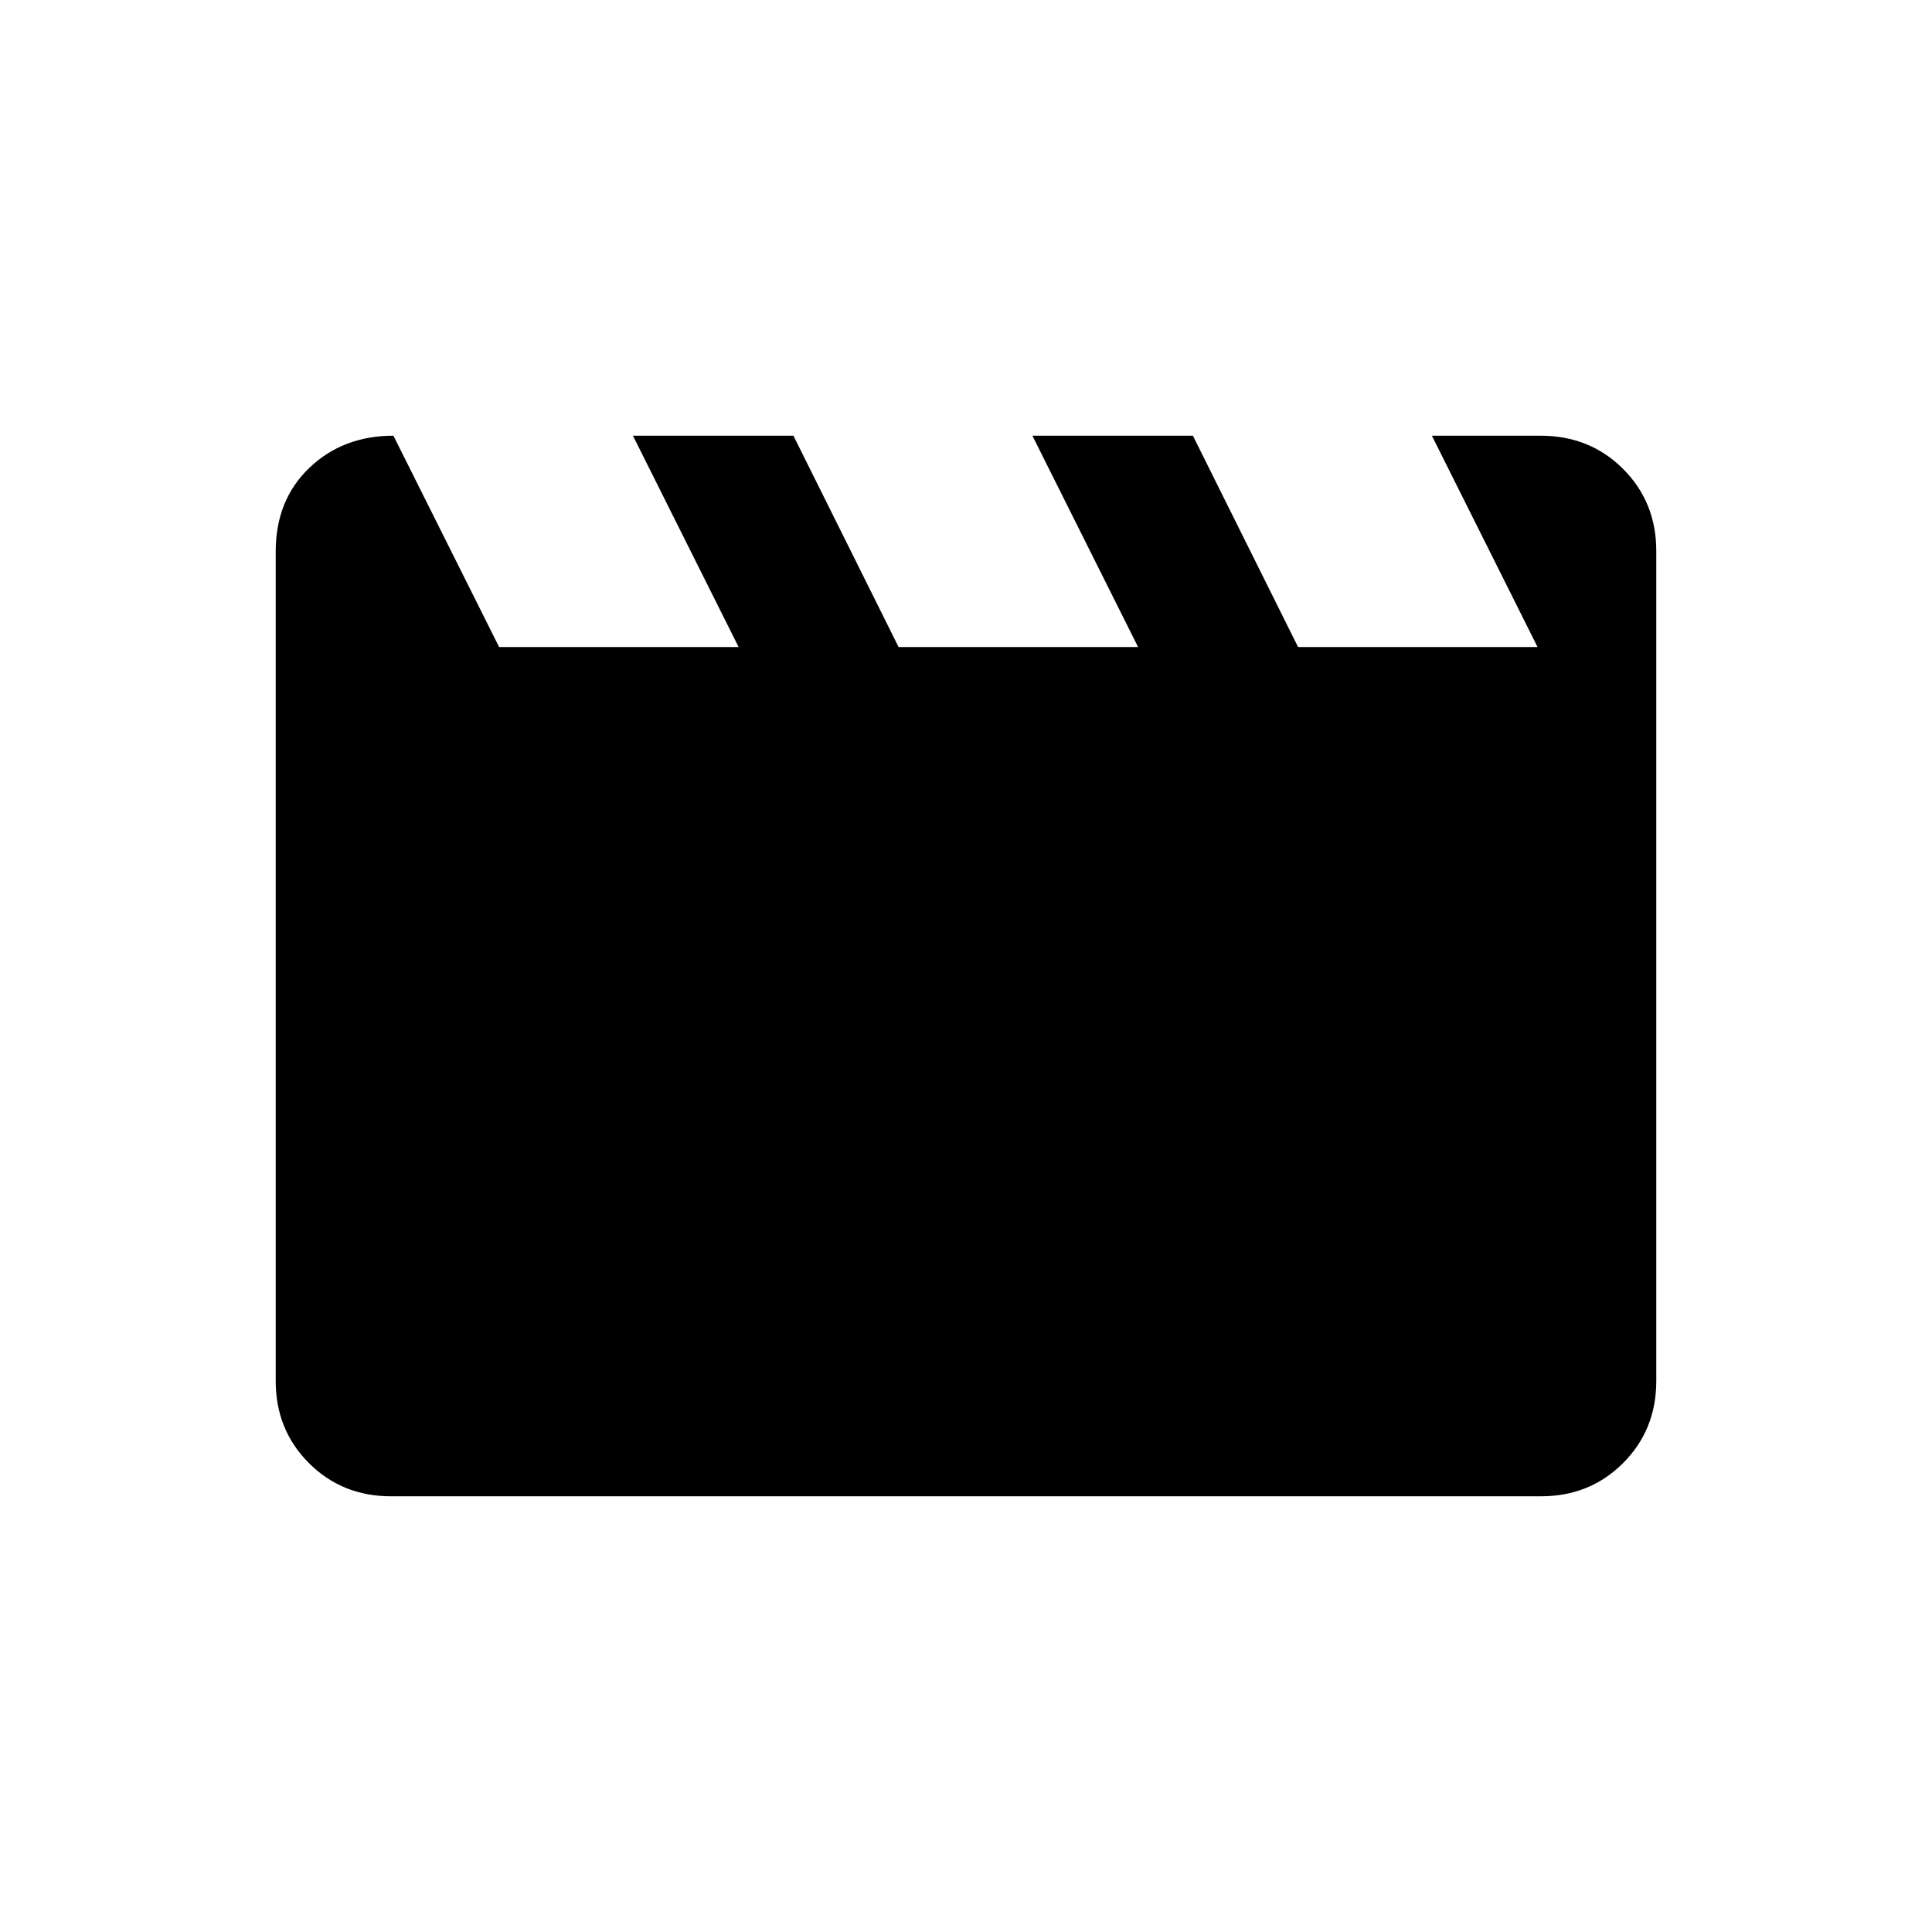 <svg xmlns="http://www.w3.org/2000/svg" height="24" viewBox="0 -960 960 960" width="24"><path d="m195.5-743.5 52.5 105h119l-52.5-105h79.75l52.25 105h119l-52.5-105h79.75l52.25 105h119l-52.5-105h53.96q24.54 0 41.04 16.5t16.5 40.8v412.4q0 24.3-16.5 40.8-16.5 16.5-40.78 16.5H194.28q-24.28 0-40.78-16.5T137-273.79V-686q0-25.5 16.69-41.5t41.81-16Z"/></svg>